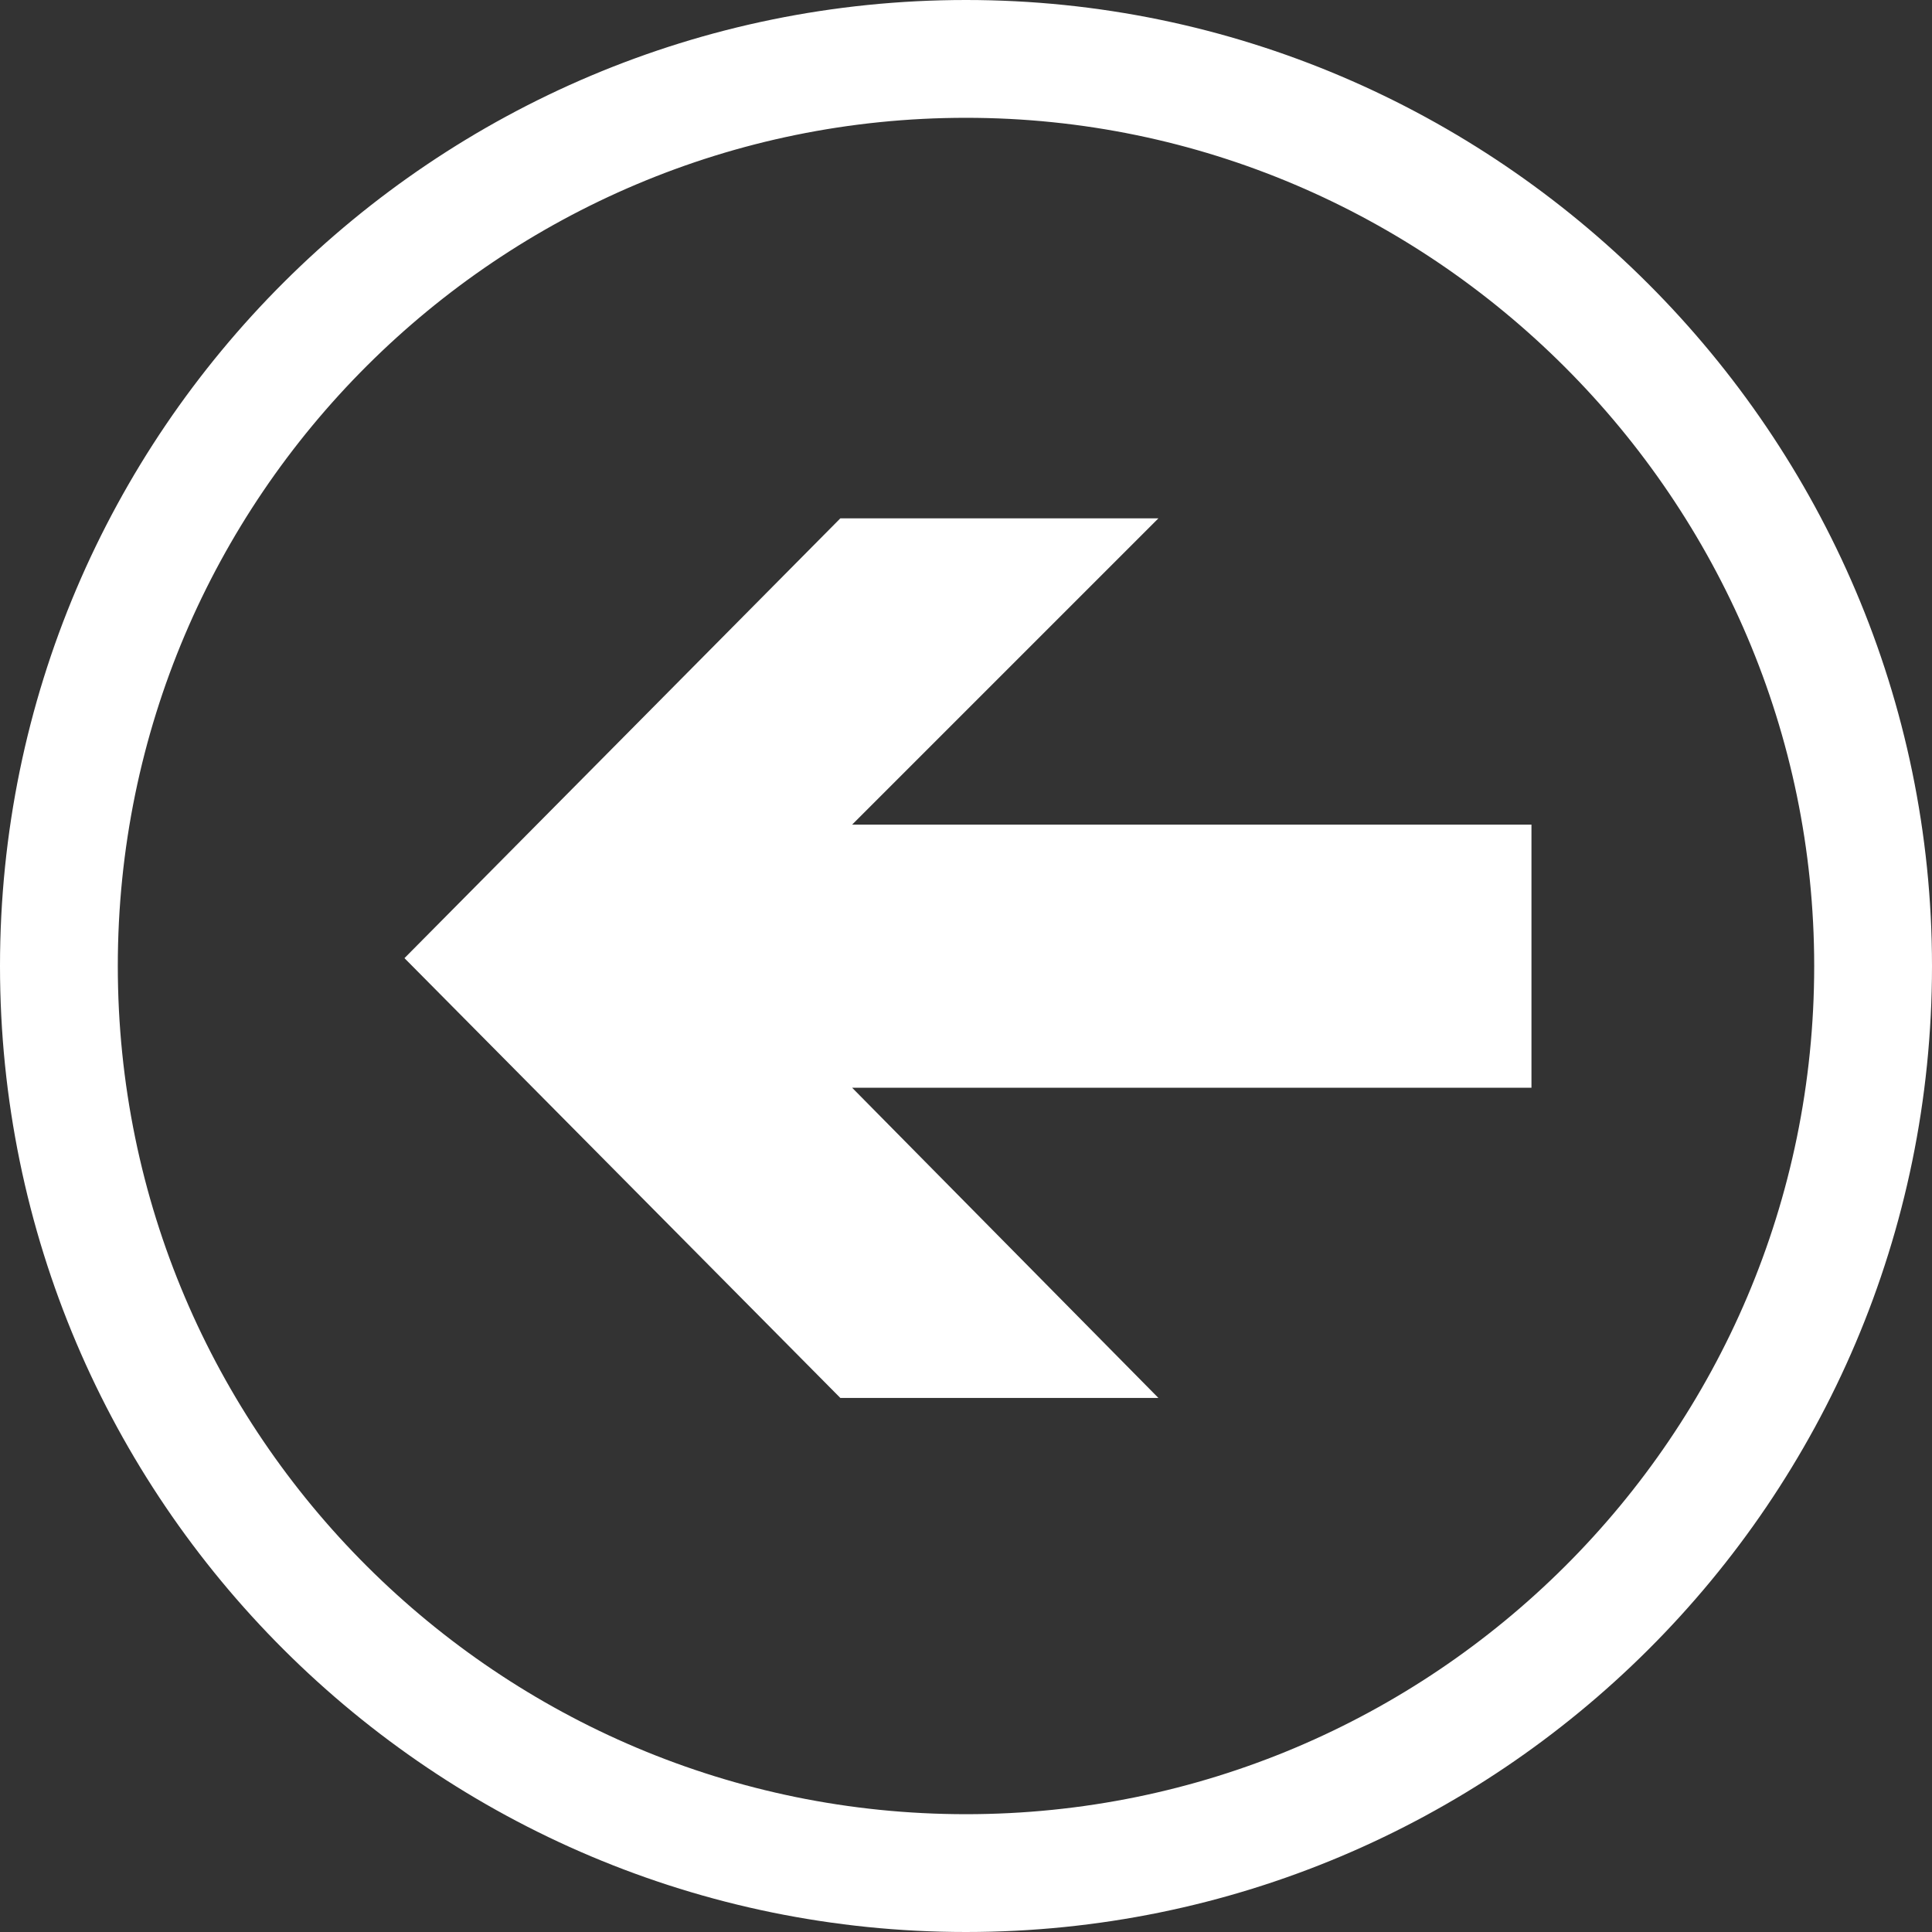 <?xml version="1.0" encoding="utf-8"?>
<!-- Generator: Adobe Illustrator 22.1.0, SVG Export Plug-In . SVG Version: 6.00 Build 0)  -->
<svg version="1.1" id="Layer_1" xmlns="http://www.w3.org/2000/svg" xmlns:xlink="http://www.w3.org/1999/xlink" x="0px" y="0px"
	 viewBox="0 0 49.2 49.2" style="enable-background:new 0 0 49.2 49.2;" xml:space="preserve">
<rect x="0" y="0" width="49.2" height="49.2" fill="#333333" stroke="none"/>
<style type="text/css">
	.st0{fill:none;stroke:#FFFFFF;stroke-width:3;stroke-miterlimit:10;}
	.st1{fill:#FFFFFF;}
</style>
<path class="st0" d="M47.7,24.6c0,12.8-10.4,23.1-23.1,23.1S1.5,37.4,1.5,24.6c0-12.8,10.4-23.1,23.1-23.1S47.7,11.9,47.7,24.6z"/>
<polygon class="st1" points="29.5,13.2 21.7,21 39,21 39,27.7 21.7,27.7 29.5,35.6 21.4,35.6 10.3,24.4 21.4,13.2 "/>
</svg>
